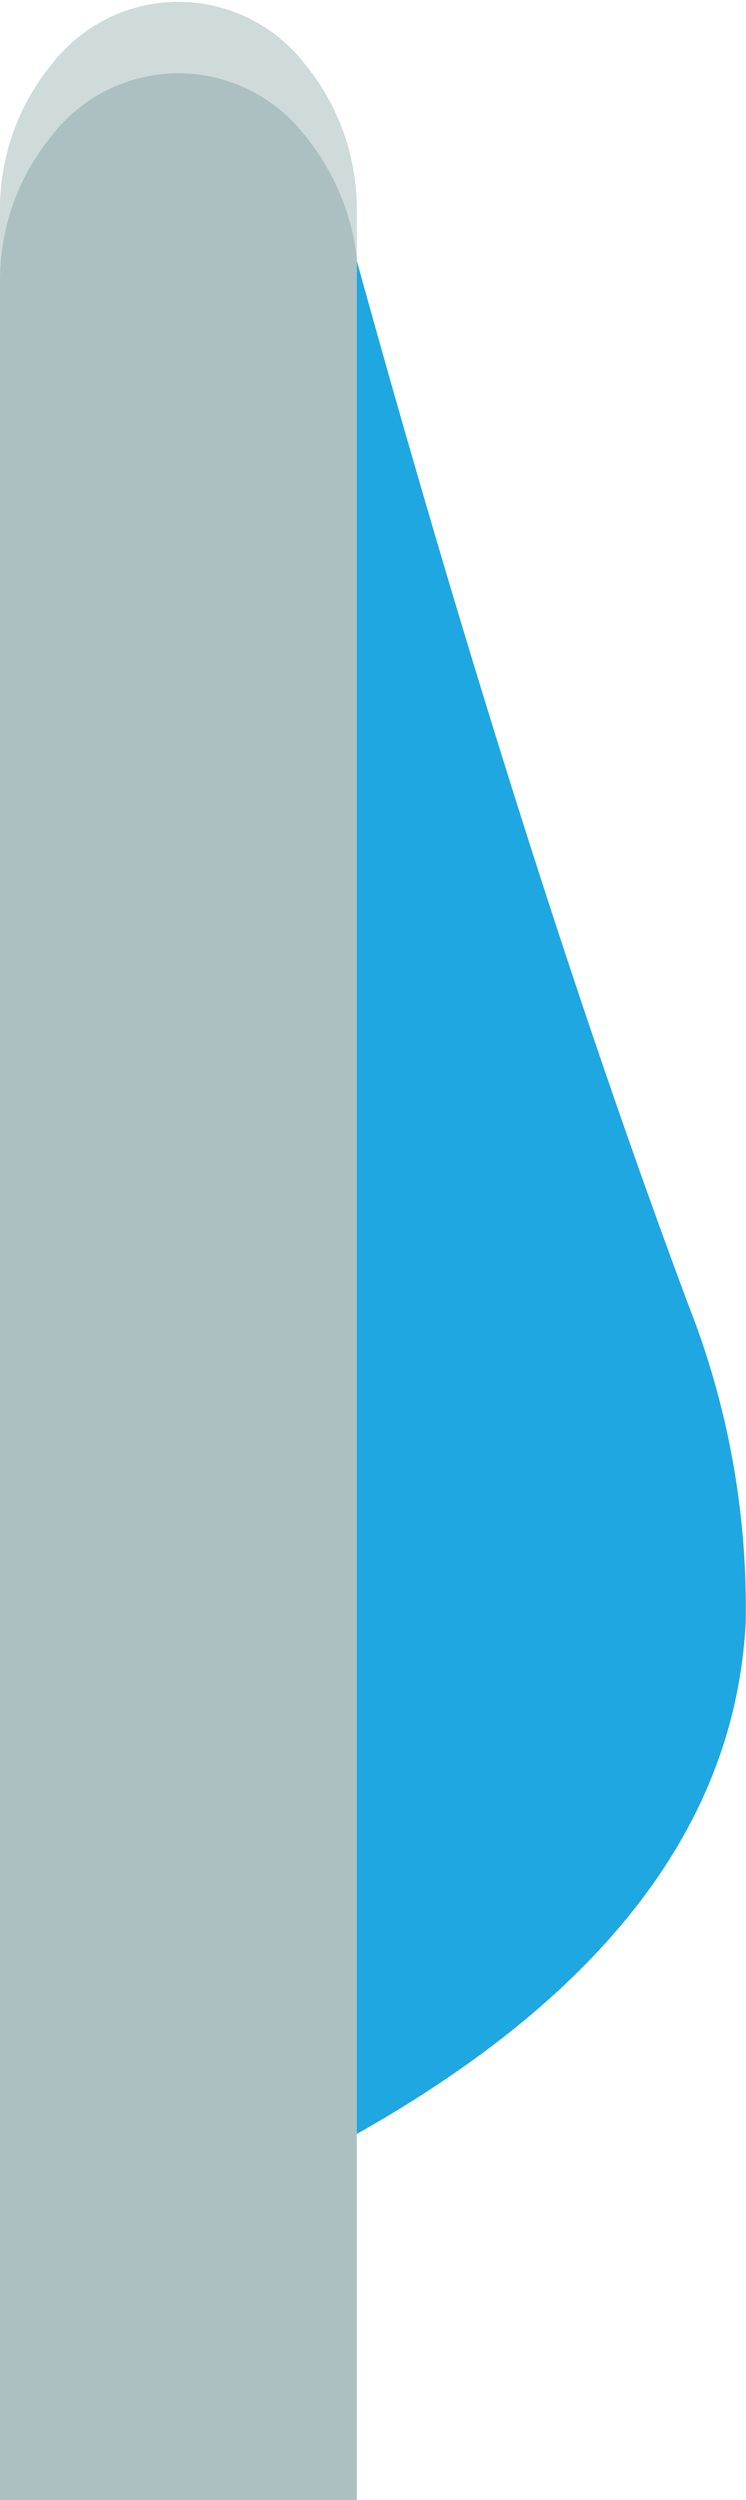 <svg xmlns="http://www.w3.org/2000/svg" viewBox="0 0 20.91 70">
  <g>
    <path d="M1.45,3.75A6.38,6.38,0,0,0,0,7.8V70H10V7.2A6.61,6.61,0,0,0,8.55,3.75a4.48,4.48,0,0,0-7.1,0Z" fill="#acc0c1"/>
    <path d="M0,7.8a6.38,6.38,0,0,1,1.45-4,4.48,4.48,0,0,1,7.1,0A6.61,6.61,0,0,1,10,7.2V5.8a6.38,6.38,0,0,0-1.45-4,4.48,4.48,0,0,0-7.1,0A6.38,6.38,0,0,0,0,5.8Z" fill="#cfdada"/>
    <path d="M20.9,45.45a23.05,23.05,0,0,0-1.6-8.9Q14.65,24.1,10,7.3V59.75Q20.45,53.86,20.9,45.45Z" fill="#1ea7e1"/>
  </g>
</svg>
